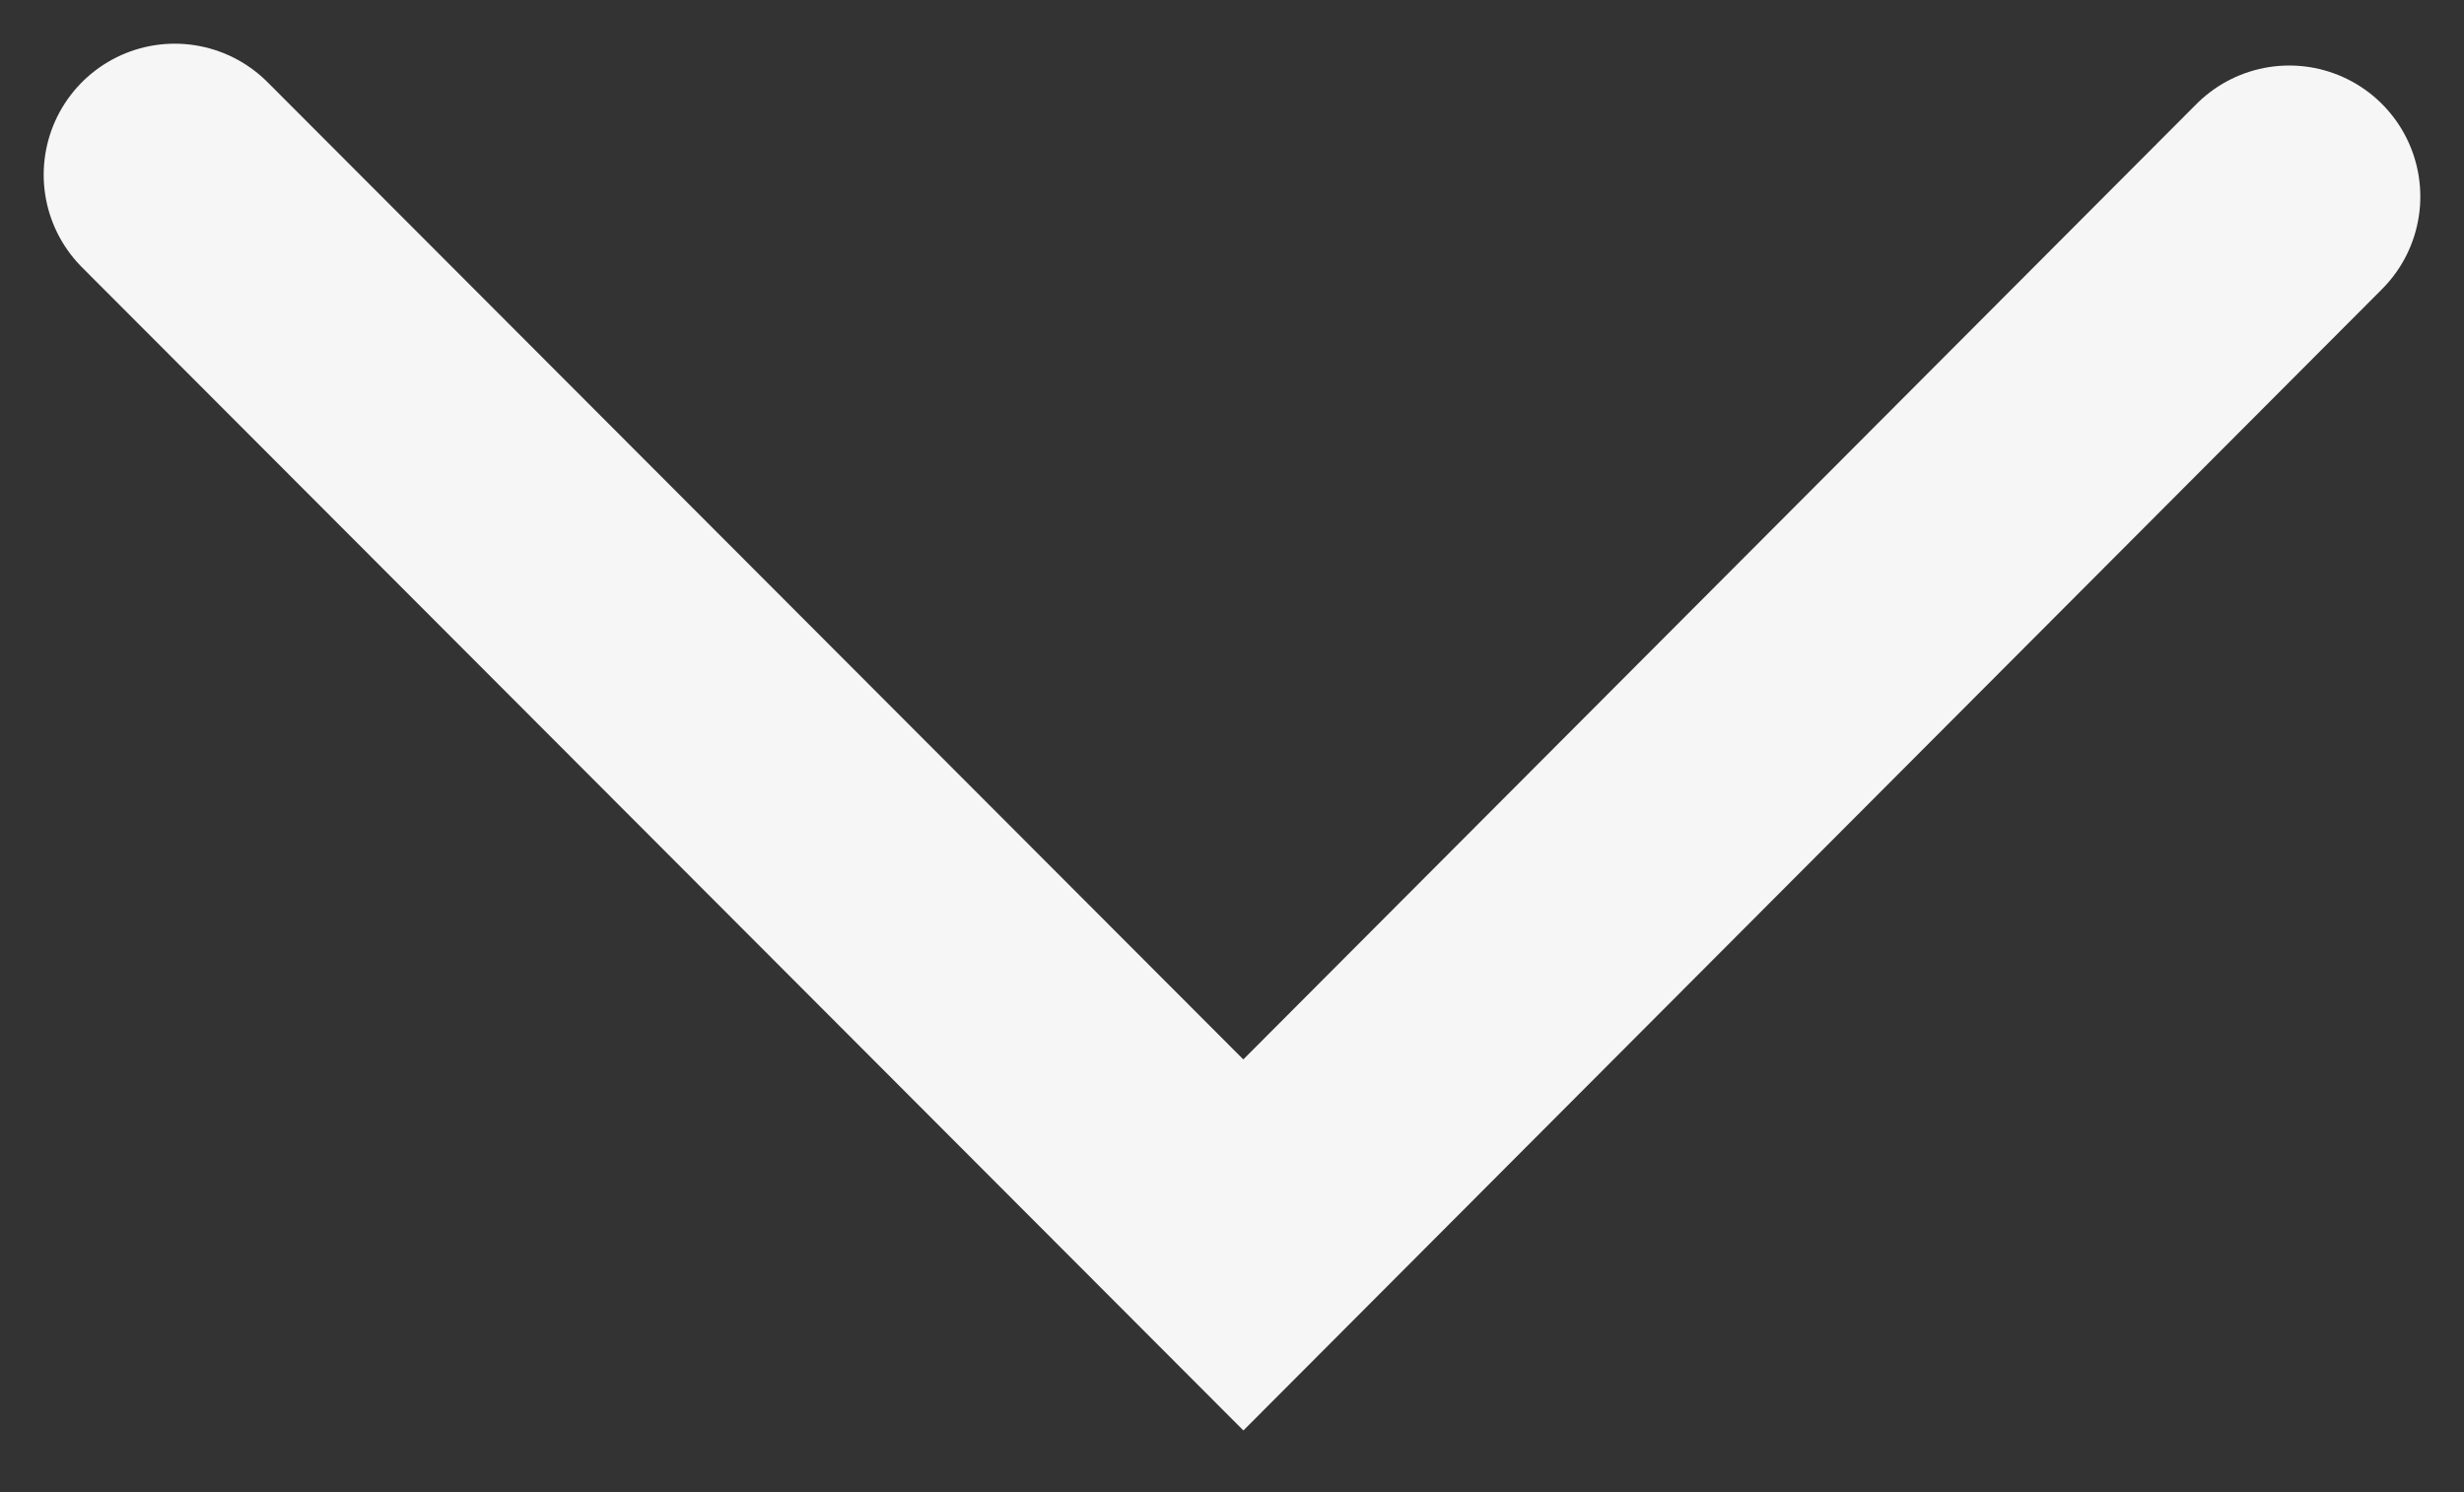 <svg xmlns="http://www.w3.org/2000/svg" viewBox="0 0 28.2 17.08"><rect x="0" y="0" width="28.2" height="17.08" fill="#333333" stroke="none"/><defs><style>.arrow-1{fill:none;stroke:#f6f6f6;stroke-linecap:round;stroke-miterlimit:10;stroke-width:3px;}</style></defs><title>Zasób 1</title><g id="Warstwa_2" data-name="Warstwa 2"><g id="Warstwa_1-2" data-name="Warstwa 1"><polyline class="arrow-1" points="2 2 14.23 14.25 26.2 2.25"/></g></g></svg>
